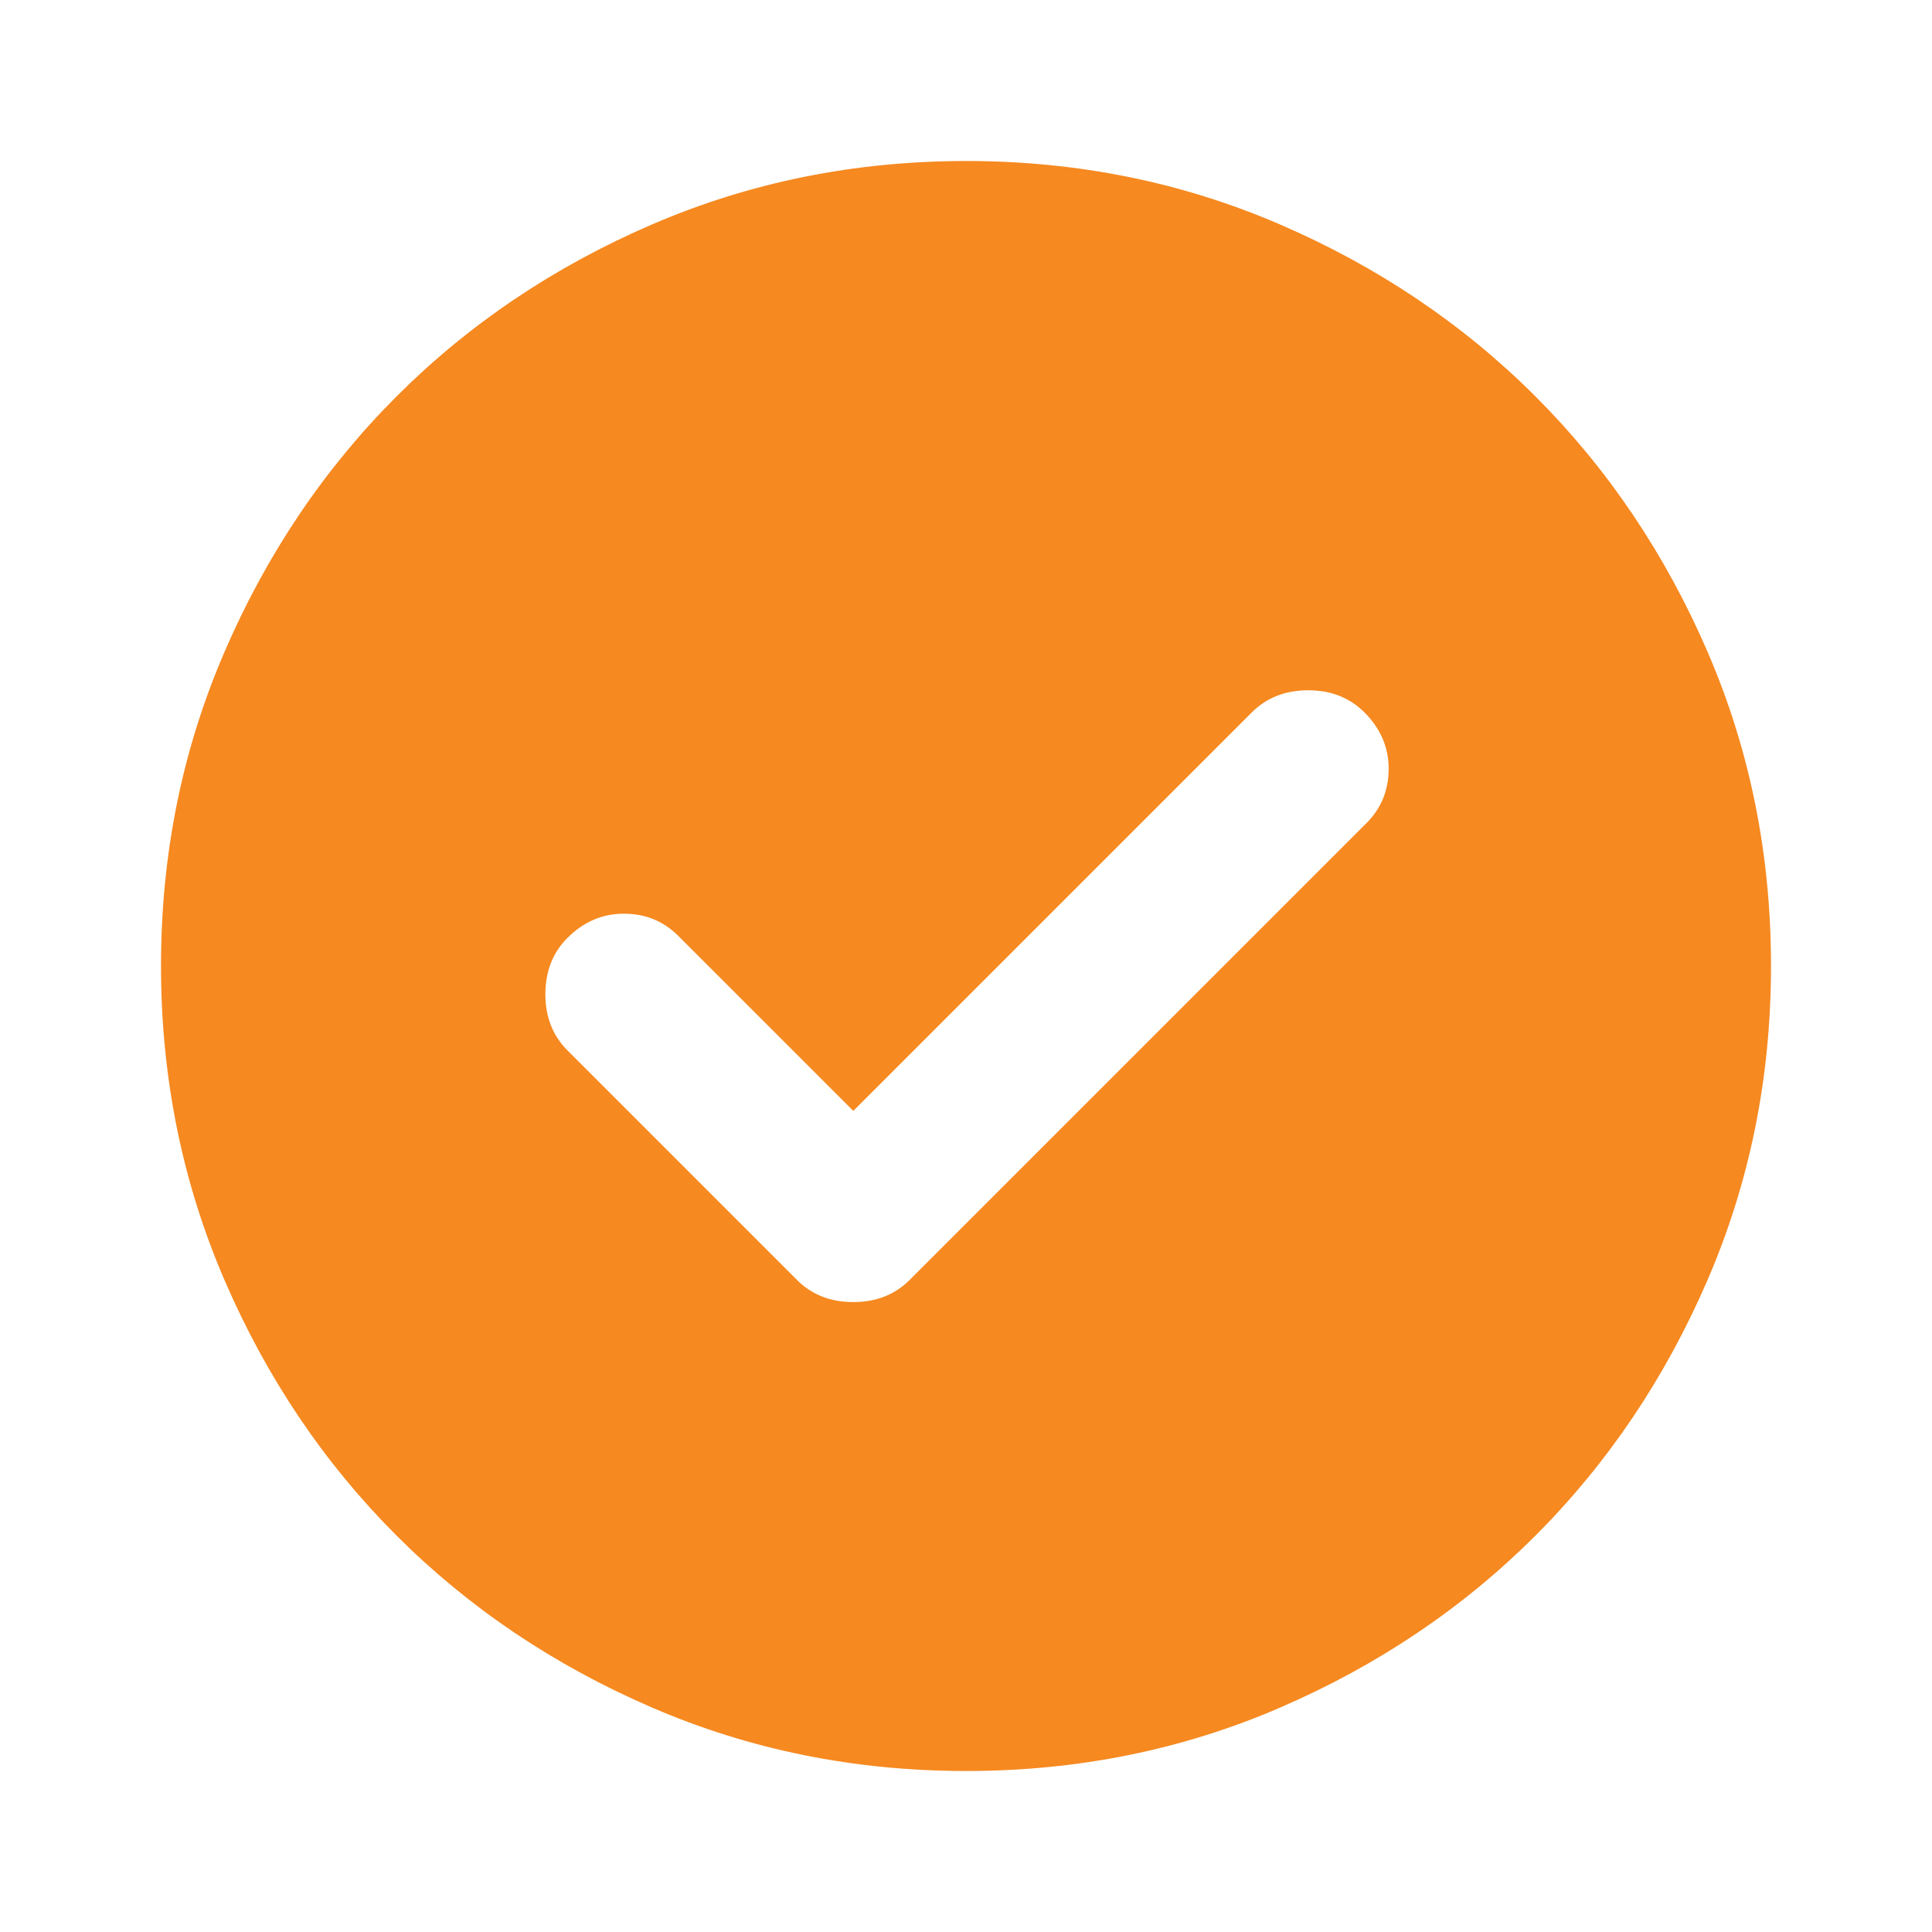 <svg width="42" height="42" viewBox="0 0 42 42" fill="none" xmlns="http://www.w3.org/2000/svg">
<path d="M18.55 24.15L14.744 20.344C14.423 20.023 14.029 19.863 13.562 19.863C13.096 19.863 12.688 20.038 12.338 20.387C12.017 20.708 11.856 21.117 11.856 21.613C11.856 22.108 12.017 22.517 12.338 22.837L17.325 27.825C17.646 28.146 18.054 28.306 18.55 28.306C19.046 28.306 19.454 28.146 19.775 27.825L29.706 17.894C30.027 17.573 30.188 17.179 30.188 16.712C30.188 16.246 30.012 15.838 29.663 15.488C29.342 15.167 28.933 15.006 28.438 15.006C27.942 15.006 27.533 15.167 27.212 15.488L18.55 24.15ZM21 38.5C18.579 38.5 16.304 38.04 14.175 37.121C12.046 36.202 10.194 34.955 8.619 33.381C7.044 31.806 5.797 29.954 4.879 27.825C3.961 25.696 3.501 23.421 3.5 21C3.5 18.579 3.96 16.304 4.879 14.175C5.798 12.046 7.045 10.194 8.619 8.619C10.194 7.044 12.046 5.797 14.175 4.879C16.304 3.961 18.579 3.501 21 3.5C23.421 3.5 25.696 3.96 27.825 4.879C29.954 5.798 31.806 7.045 33.381 8.619C34.956 10.194 36.203 12.046 37.123 14.175C38.042 16.304 38.501 18.579 38.5 21C38.5 23.421 38.04 25.696 37.121 27.825C36.202 29.954 34.955 31.806 33.381 33.381C31.806 34.956 29.954 36.203 27.825 37.123C25.696 38.042 23.421 38.501 21 38.5Z" fill="#F68920"/>
</svg>
